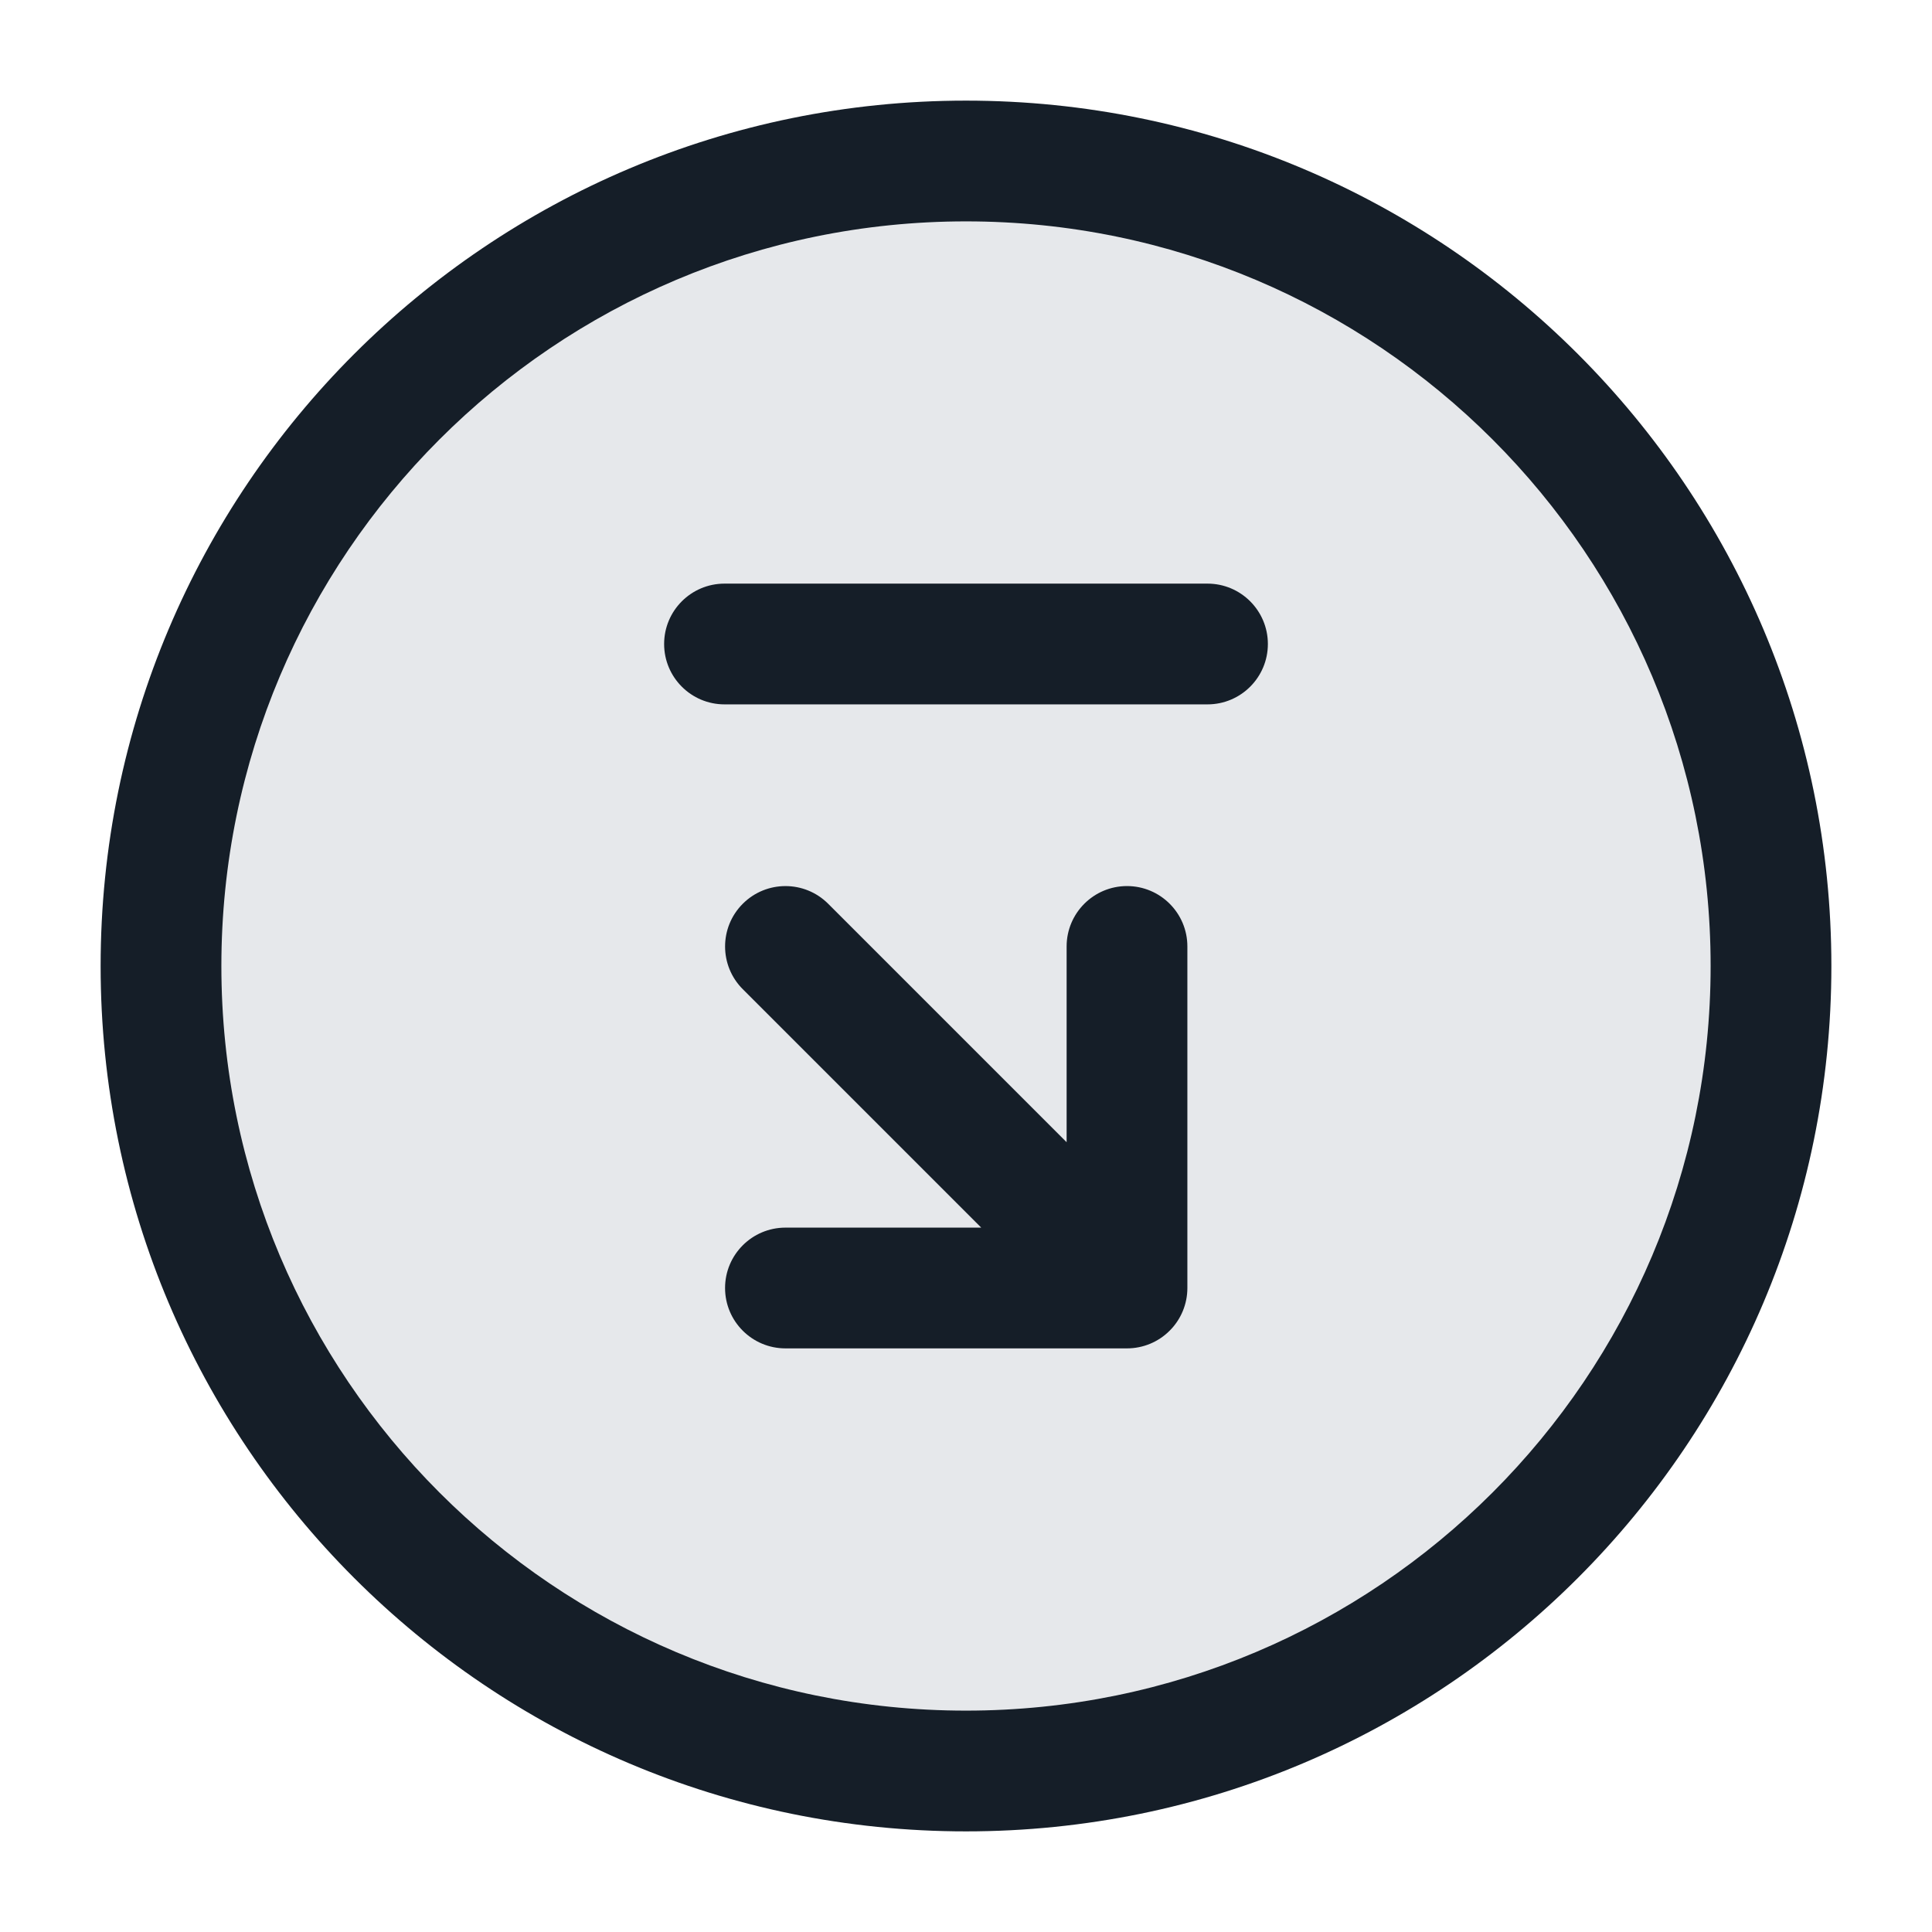 <svg xmlns="http://www.w3.org/2000/svg" viewBox="0 0 24 24">
  <defs/>
  <path fill="#636F7E" opacity="0.16" d="M22,12 A10 10 0 1 1 2,12 A10 10 0 1 1 22,12 Z"/>
  <path fill="#151E28" d="M1.25,12 C1.25,6.063 6.063,1.25 12,1.25 C17.937,1.25 22.75,6.063 22.75,12 C22.75,17.937 17.937,22.75 12,22.75 C6.063,22.75 1.25,17.937 1.25,12 Z M12,2.75 C6.891,2.75 2.75,6.891 2.75,12 C2.75,17.109 6.891,21.25 12,21.25 C17.109,21.25 21.25,17.109 21.25,12 C21.25,6.891 17.109,2.75 12,2.75 Z M9.227,12.288 C8.934,11.995 8.934,11.52 9.227,11.227 C9.52,10.934 9.995,10.934 10.288,11.227 L13.25,14.189 L13.25,11.757 C13.25,11.343 13.586,11.007 14,11.007 C14.414,11.007 14.75,11.343 14.75,11.757 L14.75,16 C14.75,16.199 14.671,16.39 14.53,16.53 C14.39,16.671 14.199,16.75 14,16.75 L9.757,16.75 C9.343,16.75 9.007,16.414 9.007,16 C9.007,15.586 9.343,15.25 9.757,15.25 L12.189,15.25 Z M9,7.25 L15,7.25 C15.414,7.25 15.75,7.586 15.75,8 C15.75,8.414 15.414,8.75 15,8.75 L9,8.75 C8.586,8.75 8.25,8.414 8.25,8 C8.25,7.586 8.586,7.25 9,7.25 Z"/>
</svg>

